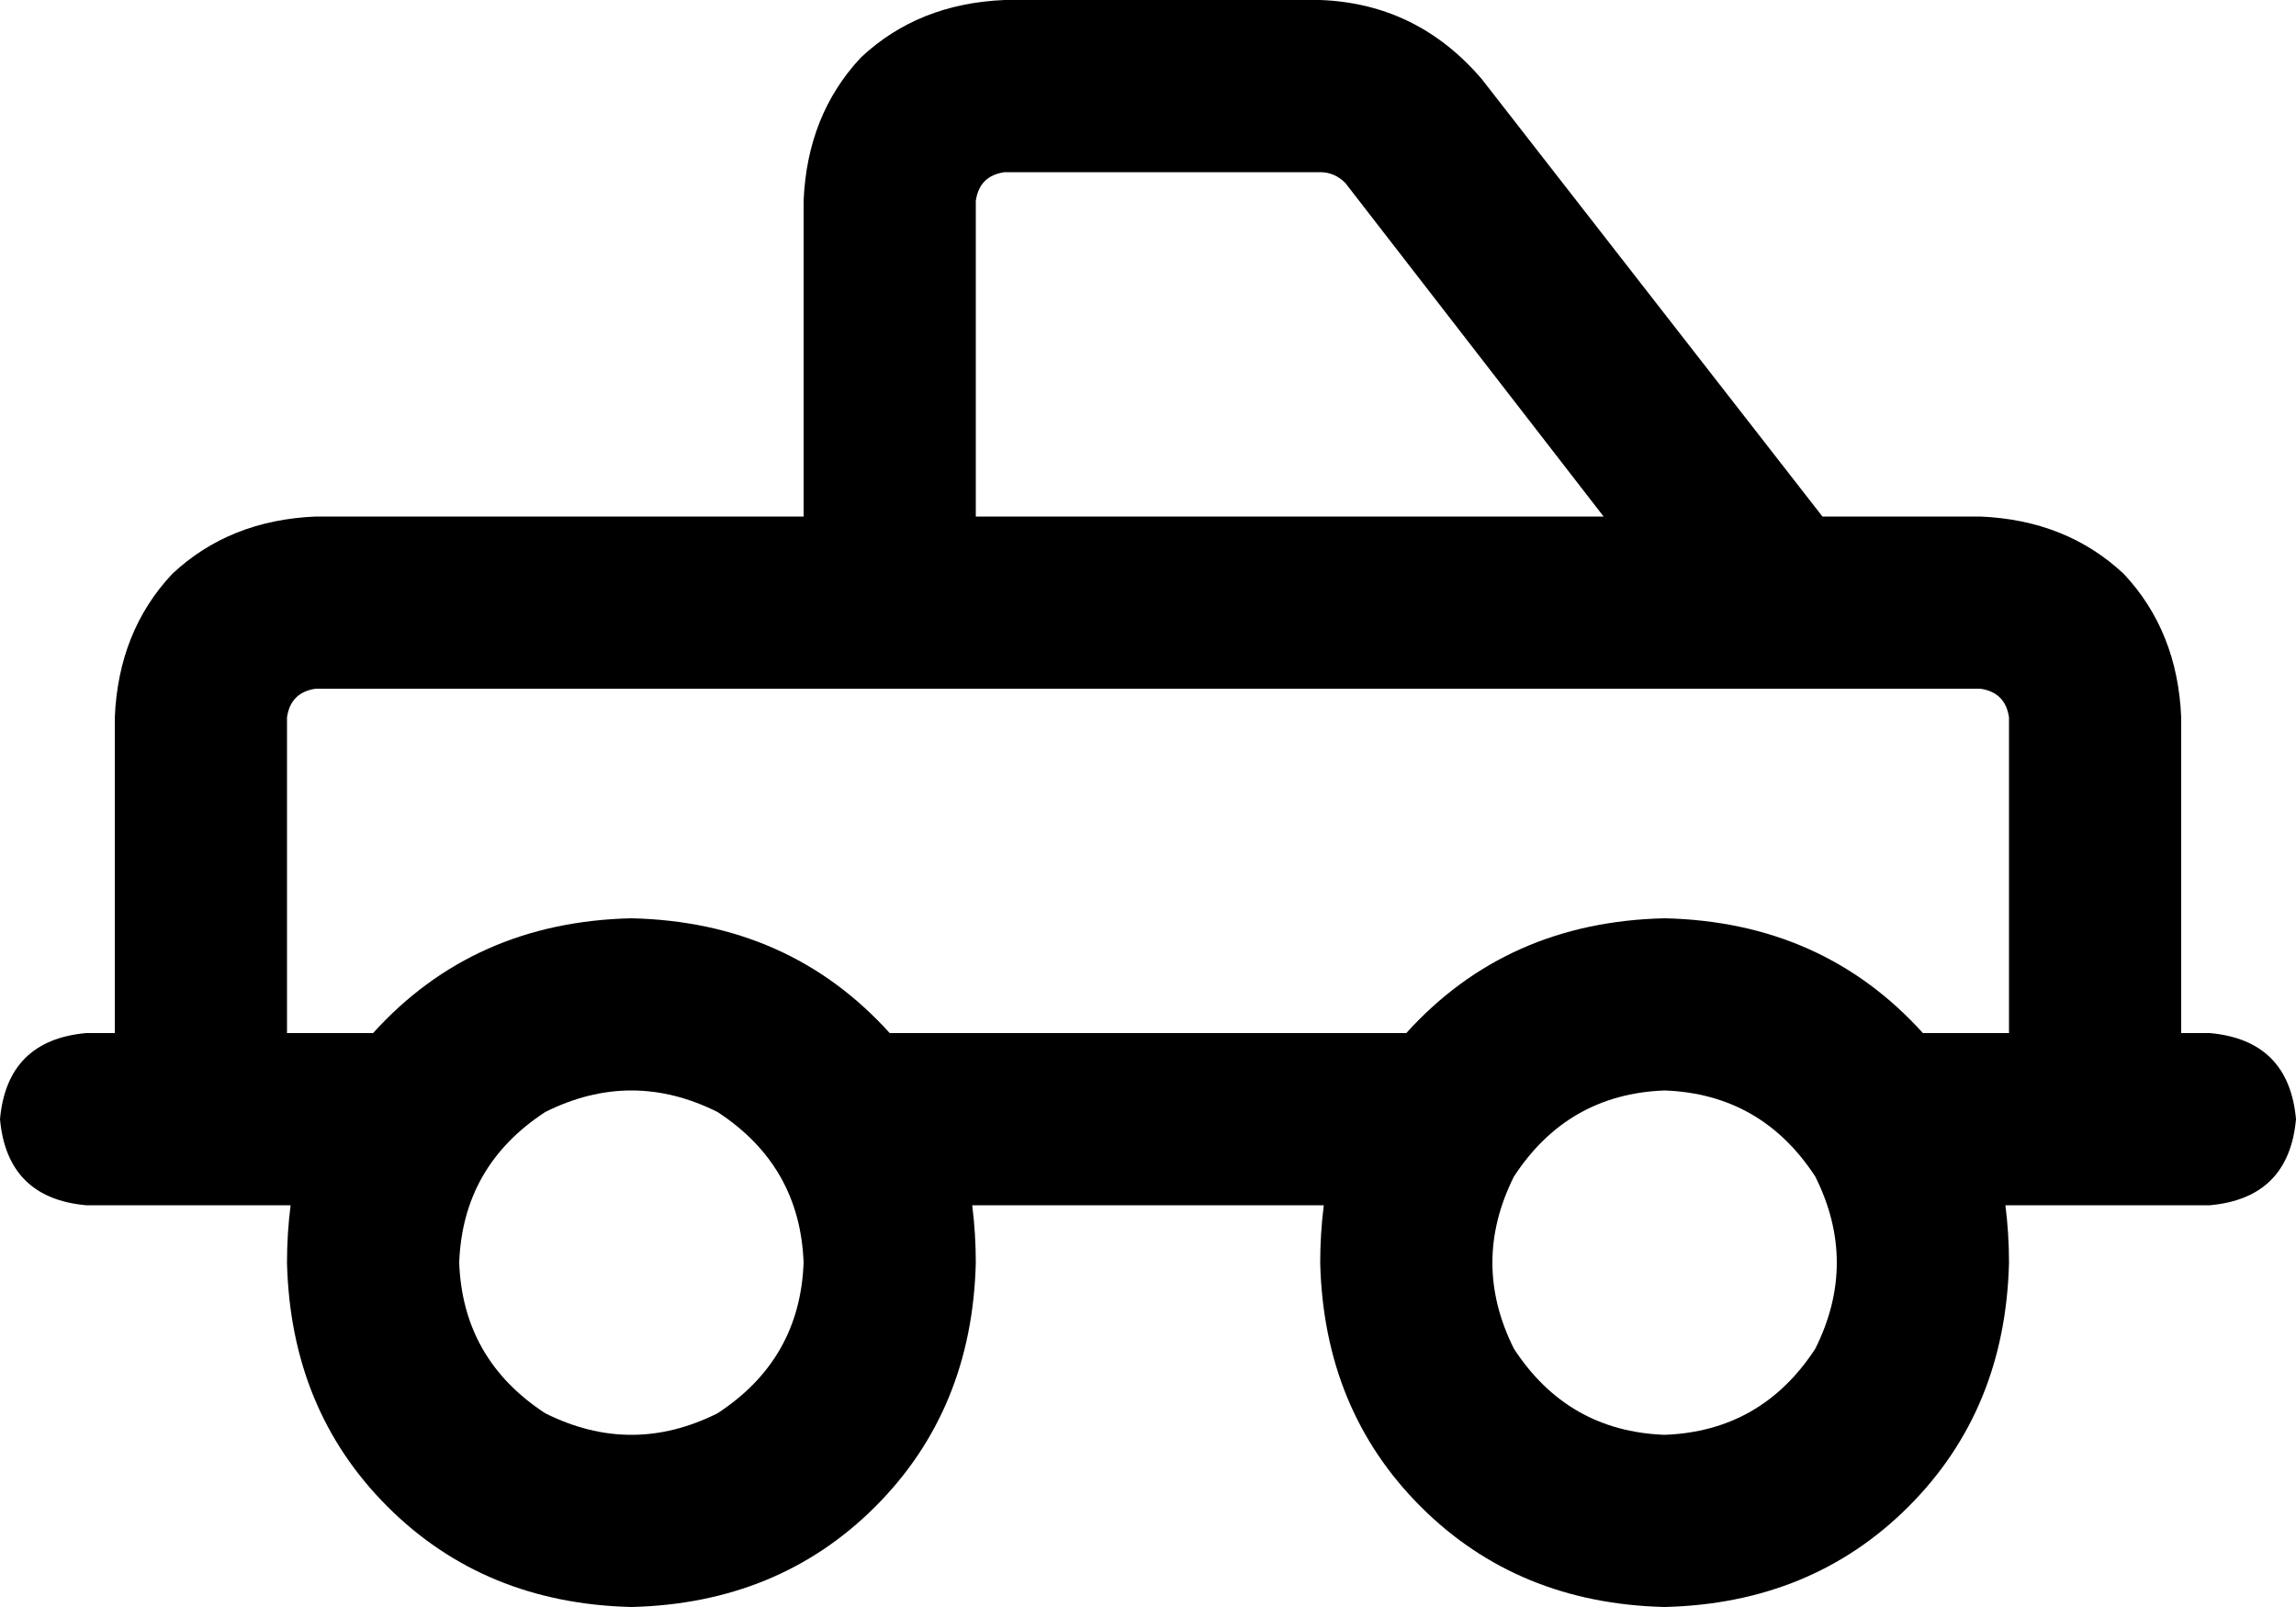 <svg xmlns="http://www.w3.org/2000/svg" viewBox="0 0 640 448">
  <path d="M 272 56 L 272 144 L 272 56 L 272 144 L 447 144 L 447 144 L 375 51 L 375 51 Q 372 48 368 48 L 280 48 L 280 48 Q 273 49 272 56 L 272 56 Z M 413 22 L 508 144 L 413 22 L 508 144 L 552 144 L 552 144 Q 576 145 592 160 Q 607 176 608 200 L 608 288 L 608 288 L 616 288 L 616 288 Q 638 290 640 312 Q 638 334 616 336 L 608 336 L 559 336 Q 560 344 560 352 Q 559 393 532 420 Q 505 447 464 448 Q 423 447 396 420 Q 369 393 368 352 Q 368 344 369 336 L 271 336 L 271 336 Q 272 344 272 352 Q 271 393 244 420 Q 217 447 176 448 Q 135 447 108 420 Q 81 393 80 352 Q 80 344 81 336 L 80 336 L 24 336 Q 2 334 0 312 Q 2 290 24 288 L 32 288 L 32 288 L 32 200 L 32 200 Q 33 176 48 160 Q 64 145 88 144 L 224 144 L 224 144 L 224 56 L 224 56 Q 225 32 240 16 Q 256 1 280 0 L 368 0 L 368 0 Q 395 1 413 22 L 413 22 Z M 96 288 L 104 288 L 96 288 L 104 288 Q 132 257 176 256 Q 220 257 248 288 L 256 288 L 392 288 Q 420 257 464 256 Q 508 257 536 288 L 544 288 L 560 288 L 560 200 L 560 200 Q 559 193 552 192 L 496 192 L 496 192 L 496 192 L 496 192 L 248 192 L 88 192 Q 81 193 80 200 L 80 288 L 80 288 L 96 288 L 96 288 Z M 224 352 Q 223 325 200 310 Q 176 298 152 310 Q 129 325 128 352 Q 129 379 152 394 Q 176 406 200 394 Q 223 379 224 352 L 224 352 Z M 464 400 Q 491 399 506 376 Q 518 352 506 328 Q 491 305 464 304 Q 437 305 422 328 Q 410 352 422 376 Q 437 399 464 400 L 464 400 Z" />
</svg>